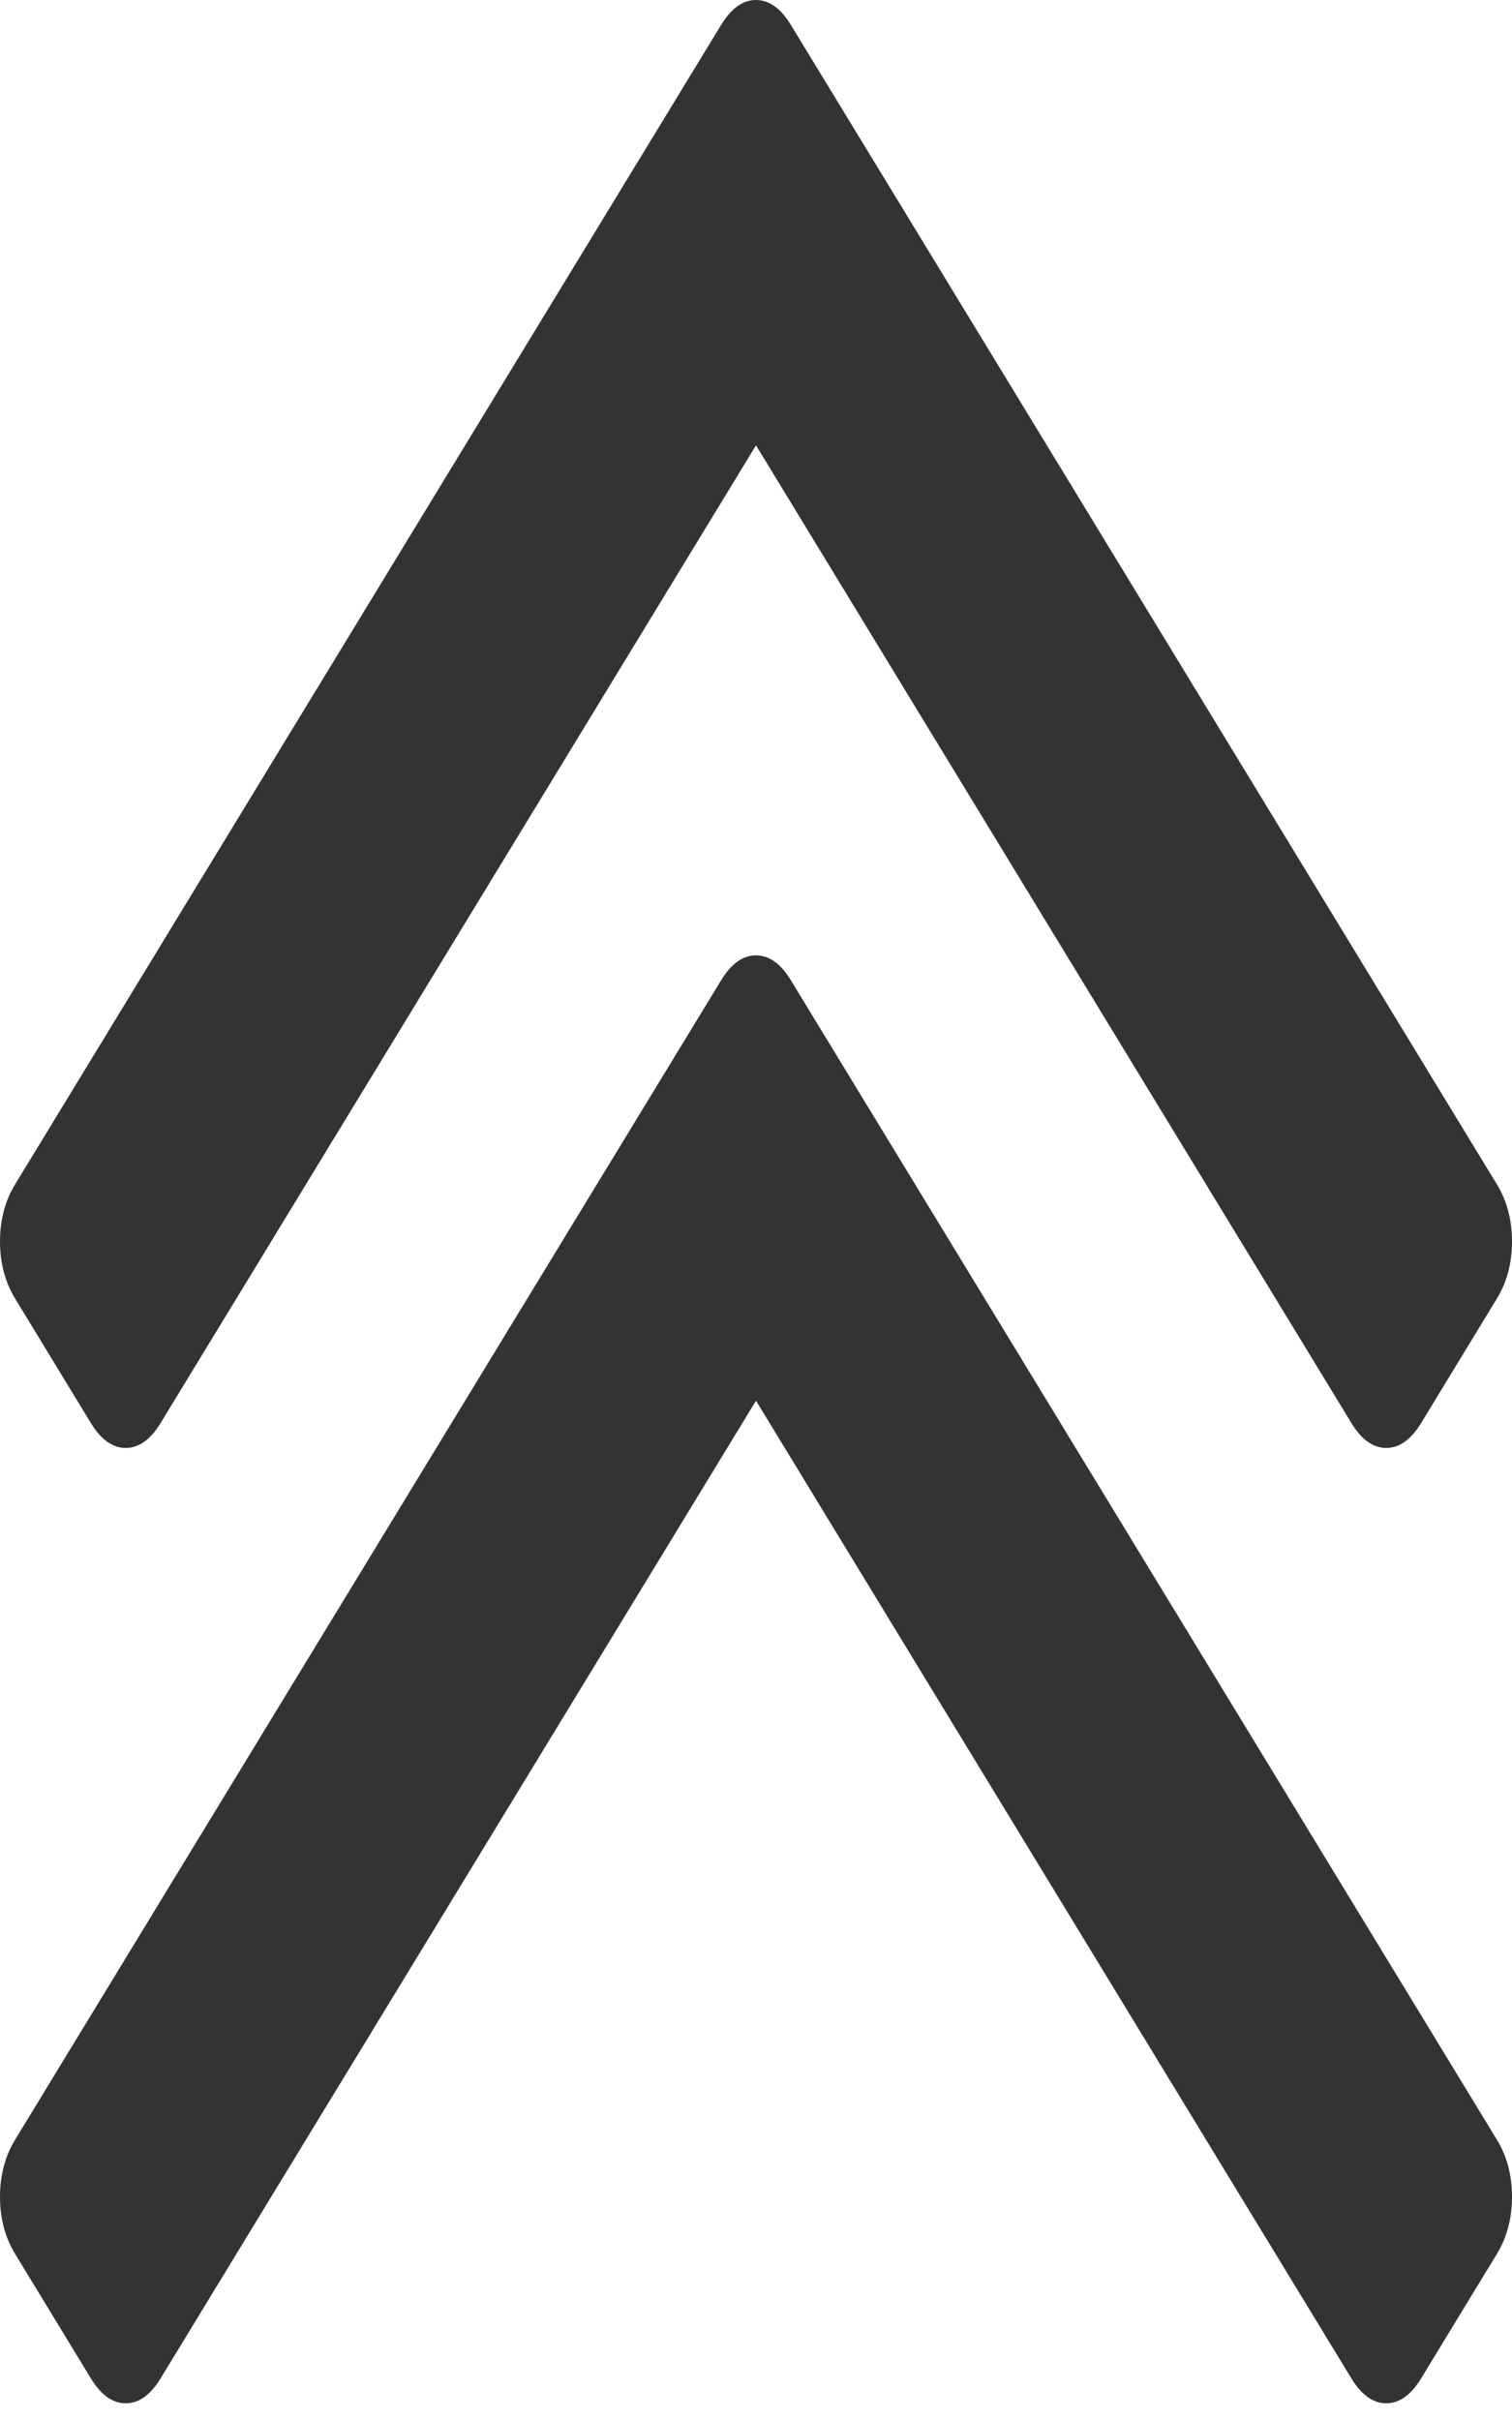 ﻿<?xml version="1.0" encoding="utf-8"?>
<svg version="1.1" xmlns:xlink="http://www.w3.org/1999/xlink" width="25px" height="40px" xmlns="http://www.w3.org/2000/svg">
  <g transform="matrix(1 0 0 1 -540 -442 )">
    <path d="M 24.749 35.365  C 24.916 35.639  25 35.955  25 36.311  C 25 36.667  24.916 36.983  24.749 37.257  L 23.497 39.313  C 23.33 39.587  23.138 39.724  22.921 39.724  C 22.704 39.724  22.512 39.587  22.345 39.313  L 12.5 23.152  L 2.655 39.313  C 2.488 39.587  2.296 39.724  2.079 39.724  C 1.862 39.724  1.67 39.587  1.503 39.313  L 0.251 37.257  C 0.084 36.983  0 36.667  0 36.311  C 0 35.955  0.084 35.639  0.251 35.365  L 11.924 16.202  C 12.091 15.928  12.283 15.791  12.5 15.791  C 12.717 15.791  12.909 15.928  13.076 16.202  L 24.749 35.365  Z M 24.749 19.574  C 24.916 19.848  25 20.164  25 20.52  C 25 20.876  24.916 21.192  24.749 21.466  L 23.497 23.522  C 23.33 23.796  23.138 23.933  22.921 23.933  C 22.704 23.933  22.512 23.796  22.345 23.522  L 12.5 7.361  L 2.655 23.522  C 2.488 23.796  2.296 23.933  2.079 23.933  C 1.862 23.933  1.67 23.796  1.503 23.522  L 0.251 21.466  C 0.084 21.192  0 20.876  0 20.52  C 0 20.164  0.084 19.848  0.251 19.574  L 11.924 0.411  C 12.091 0.137  12.283 0  12.5 0  C 12.717 0  12.909 0.137  13.076 0.411  L 24.749 19.574  Z " fill-rule="nonzero" fill="#333333" stroke="none" transform="matrix(1 0 0 1 540 442 )" />
  </g>
</svg>